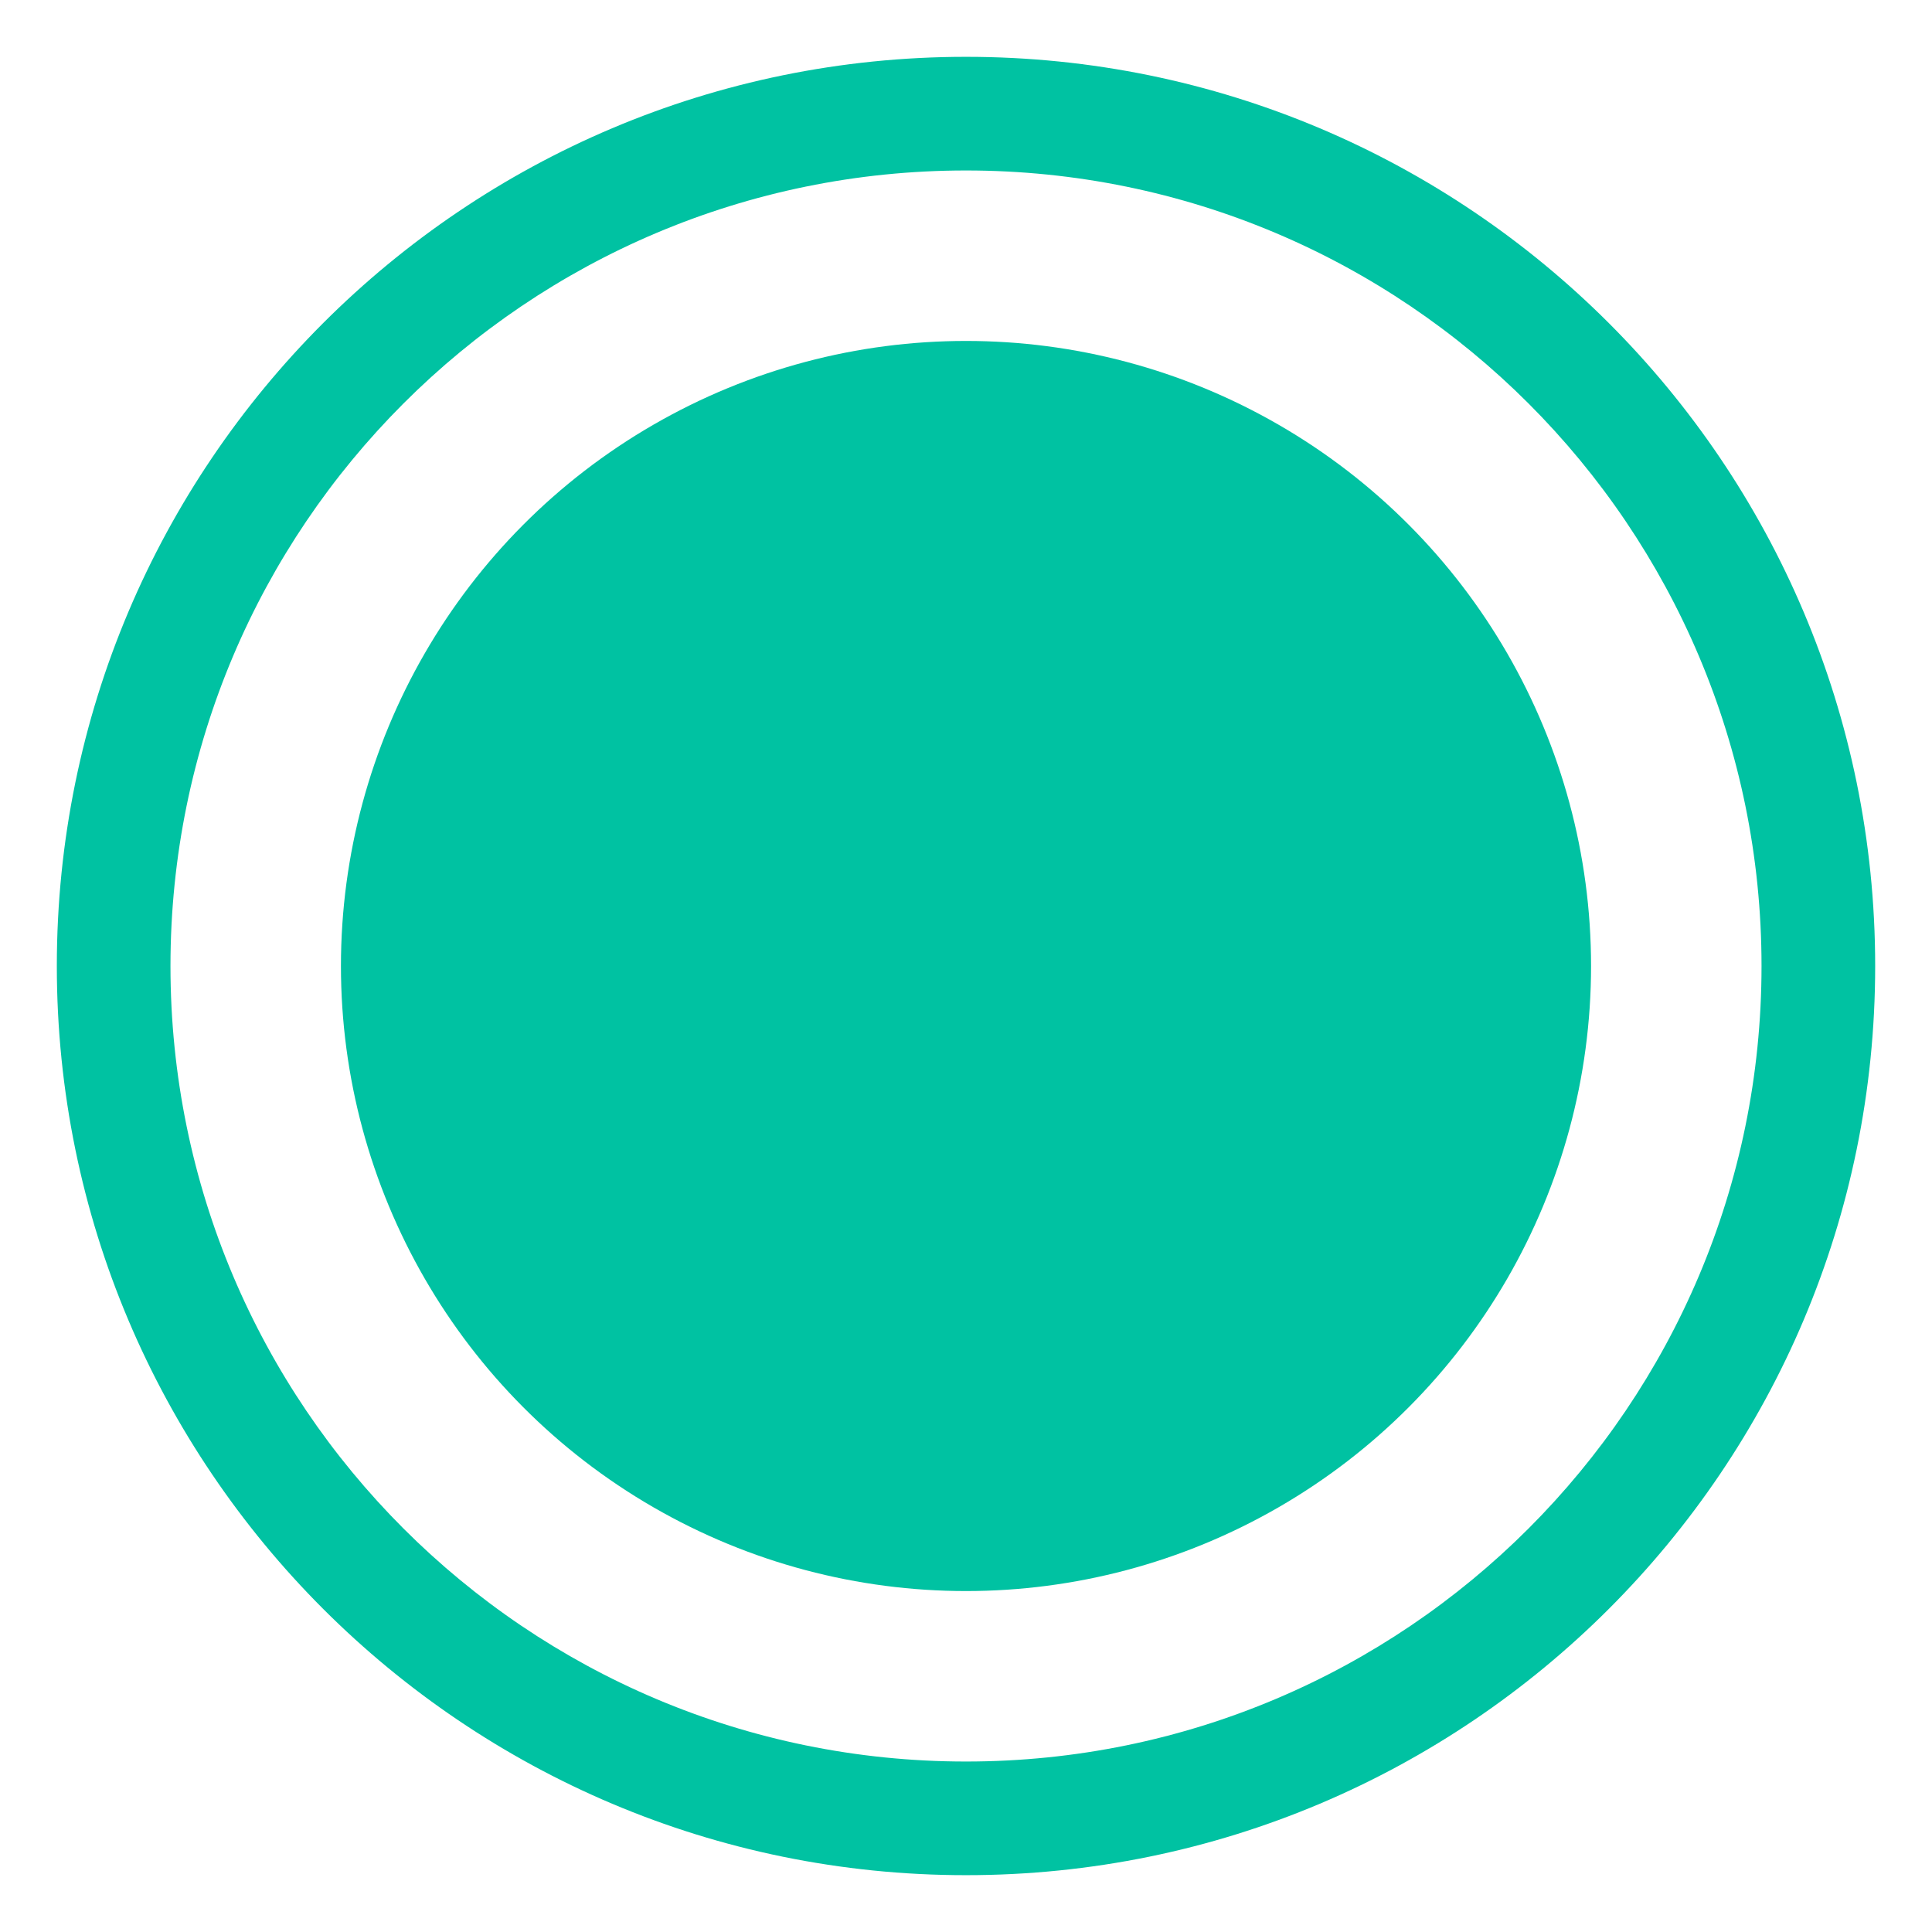 <?xml version="1.0" encoding="UTF-8"?>
<svg width="17px" height="17px" viewBox="0 0 17 17" version="1.1" xmlns="http://www.w3.org/2000/svg" xmlns:xlink="http://www.w3.org/1999/xlink">
    <!-- Generator: Sketch 43.2 (39069) - http://www.bohemiancoding.com/sketch -->
    <title>Group 18</title>
    <desc>Created with Sketch.</desc>
    <defs></defs>
    <g id="V1" stroke="none" stroke-width="1" fill="none" fill-rule="evenodd">
        <g id="12_10-Slide-9" transform="translate(-1253, -924)" fill="#00C2A2">
            <g id="Group-18" transform="translate(1253, 924)">
                <path d="M8.5,16.5 C4.082,16.5 0.5,12.918 0.5,8.5 C0.5,4.082 4.082,0.5 8.5,0.5 C12.918,0.5 16.5,4.082 16.5,8.5 C16.5,12.918 12.918,16.5 8.5,16.5 Z M8.5,15.5 C12.366,15.5 15.5,12.366 15.5,8.5 C15.5,4.634 12.366,1.5 8.5,1.5 C4.634,1.5 1.5,4.634 1.5,8.5 C1.5,12.366 4.634,15.5 8.5,15.5 Z" id="Oval-2" fill-rule="nonzero"></path>
                <circle id="Oval-4" cx="8.5" cy="8.5" r="5.5"></circle>
            </g>
        </g>
    </g>
</svg>